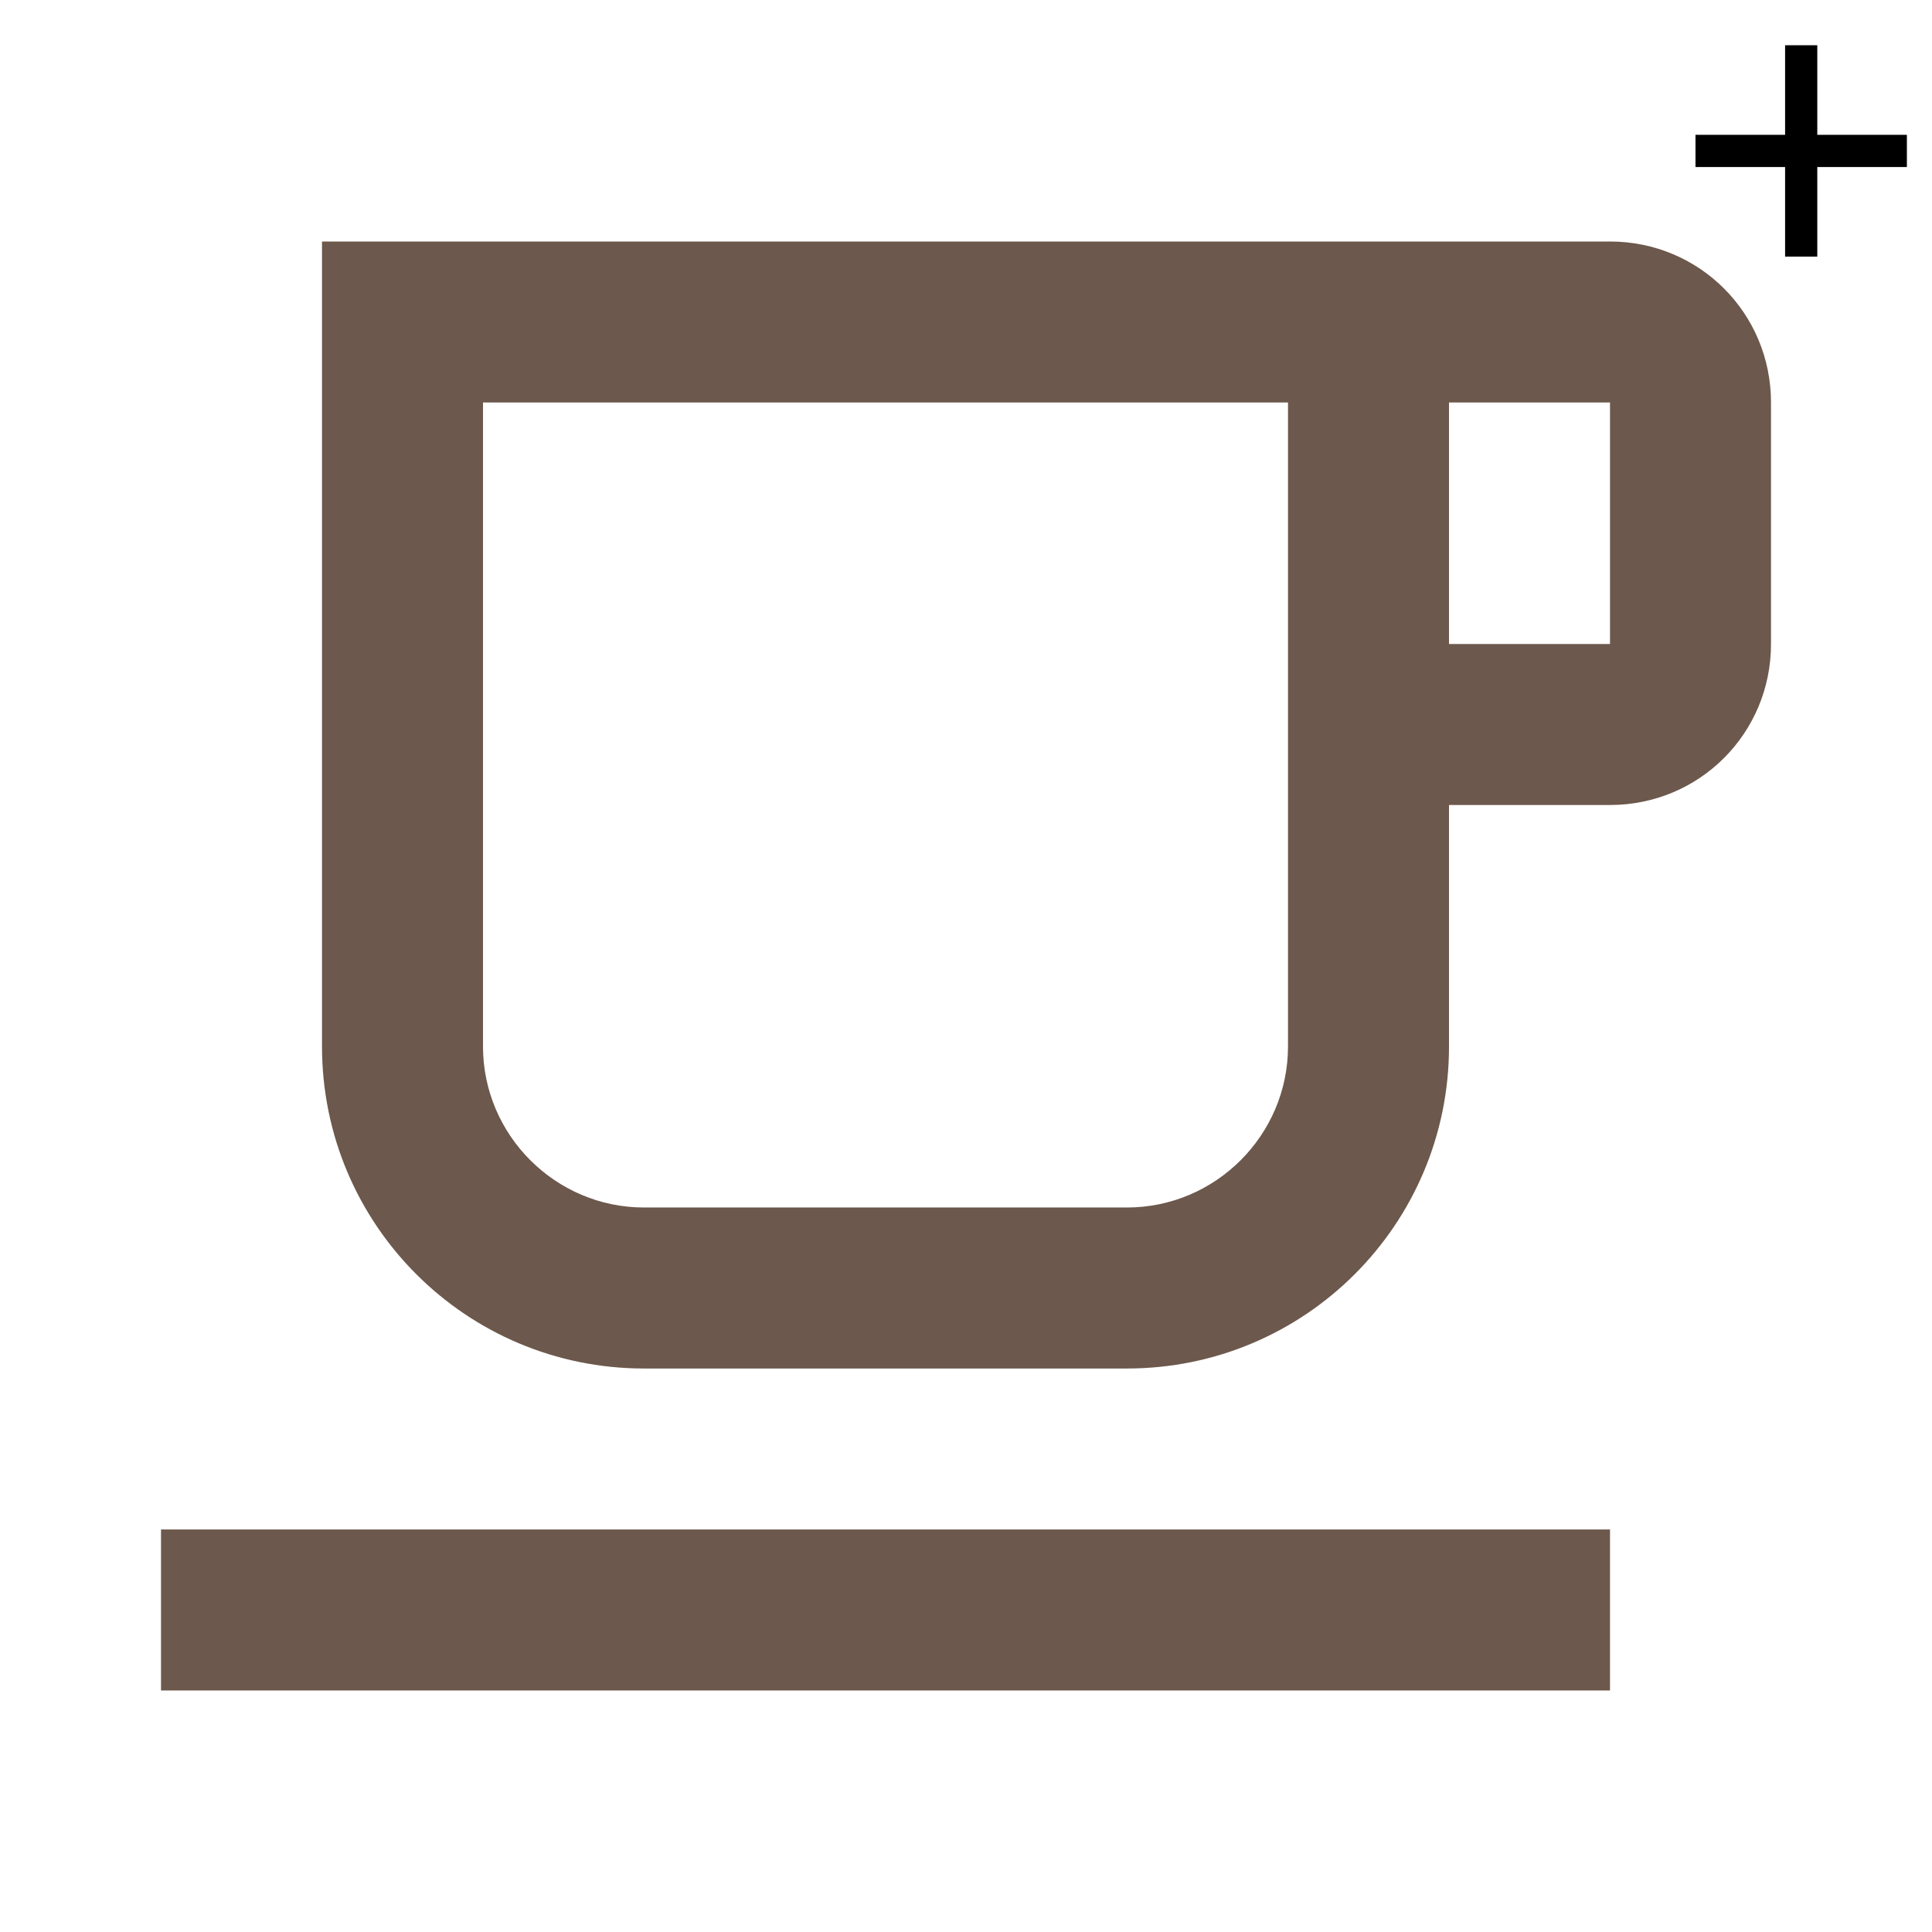 <svg width="24" height="24" xmlns="http://www.w3.org/2000/svg" fill="#000000">

 <g>
  <title>Layer 1</title>
  <path id="svg_1" fill="none" d="m0,0l24,0l0,24l-24,0l0,-24z"/>
  <path fill="#6c584cff" id="svg_2" d="m16,5l0,8c0,1.1 -0.9,2 -2,2l-6,0c-1.1,0 -2,-0.9 -2,-2l0,-8l10,0m4,-2l-16,0l0,10c0,2.21 1.79,4 4,4l6,0c2.21,0 4,-1.79 4,-4l0,-3l2,0c1.11,0 2,-0.89 2,-2l0,-3c0,-1.11 -0.89,-2 -2,-2zm-2,5l0,-3l2,0l0,3l-2,0zm2,11l-18,0l0,2l18,0l0,-2z"/>
  <line stroke-width="0.4" stroke-linecap="undefined" stroke-linejoin="undefined" id="svg_3" y2="3.188" x2="22.375" y1="0.562" x1="22.375" stroke="#000" fill="#6c584cff"/>
  <line transform="rotate(90, 22.375, 1.875)" stroke-width="0.4" stroke-linecap="undefined" stroke-linejoin="undefined" id="svg_4" y2="3.188" x2="22.375" y1="0.562" x1="22.375" stroke="#000" fill="#6c584cff"/>
 </g>
</svg>